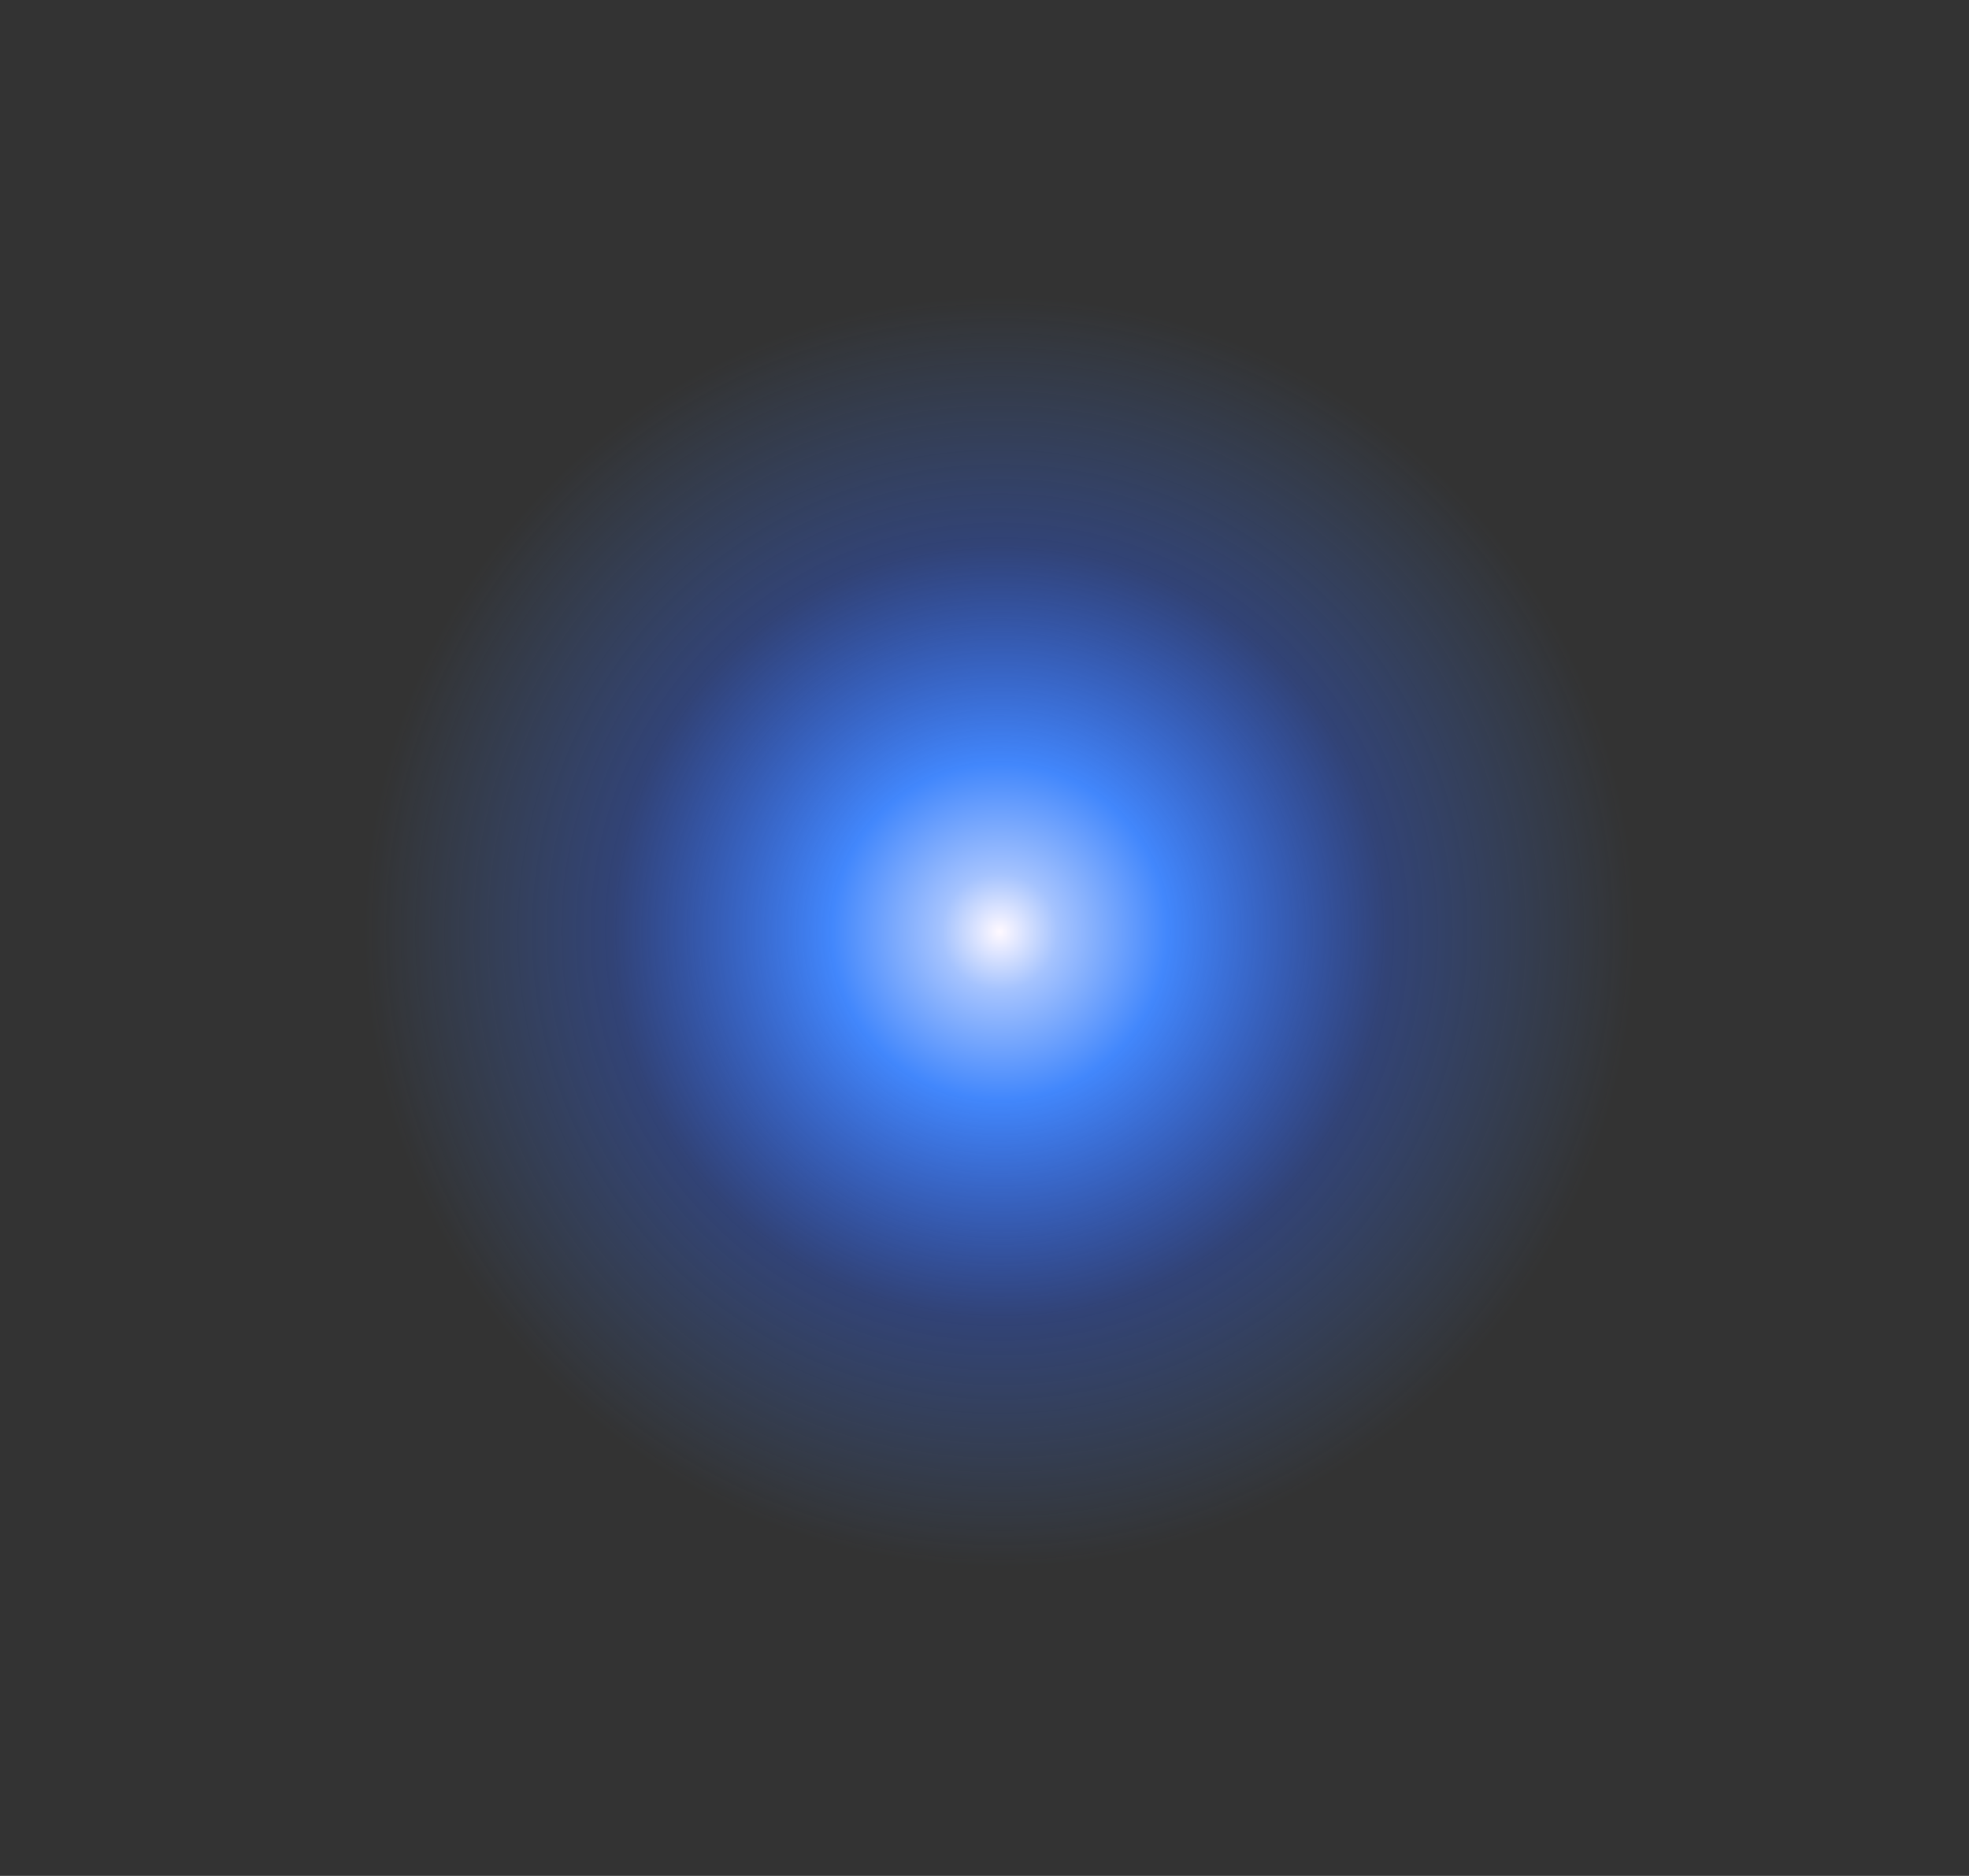 <?xml version="1.0" encoding="utf-8"?>
<!-- Generator: Adobe Illustrator 16.0.0, SVG Export Plug-In . SVG Version: 6.00 Build 0)  -->
<!DOCTYPE svg PUBLIC "-//W3C//DTD SVG 1.1//EN" "http://www.w3.org/Graphics/SVG/1.1/DTD/svg11.dtd">
<svg version="1.1" id="Layer_2" xmlns="http://www.w3.org/2000/svg" xmlns:xlink="http://www.w3.org/1999/xlink" x="0px" y="0px"
	 width="91px" height="86.7px" viewBox="0 0 91 86.7" enable-background="new 0 0 91 86.7" xml:space="preserve">
<rect x="0" y="0" width="91" height="86.7" fill="#333333" stroke="none"/>
<g>
	<radialGradient id="SVGID_1_" cx="46.2" cy="43.067" r="38.05" gradientUnits="userSpaceOnUse">
		<stop  offset="0" style="stop-color:#FFF9FF"/>
		<stop  offset="7.058824e-002" style="stop-color:#A5C3FE"/>
		<stop  offset="0.204" style="stop-color:#4287FC"/>
		<stop  offset="0.471" style="stop-color:#2F63FD;stop-opacity:0.333"/>
		<stop  offset="0.772" style="stop-color:#4589FC;stop-opacity:0"/>
	</radialGradient>
	<path fill-rule="evenodd" clip-rule="evenodd" fill="url(#SVGID_1_)" d="M72.9,16.4c7.4,7.4,11,16.3,11,26.7
		c0,10.4-3.7,19.3-11,26.7c-7.4,7.4-16.3,11.1-26.7,11.1s-19.3-3.7-26.7-11.1c-7.4-7.4-11-16.3-11-26.7c0-10.4,3.7-19.3,11-26.7
		c7.4-7.4,16.3-11,26.7-11S65.5,9,72.9,16.4z"/>
</g>
</svg>
